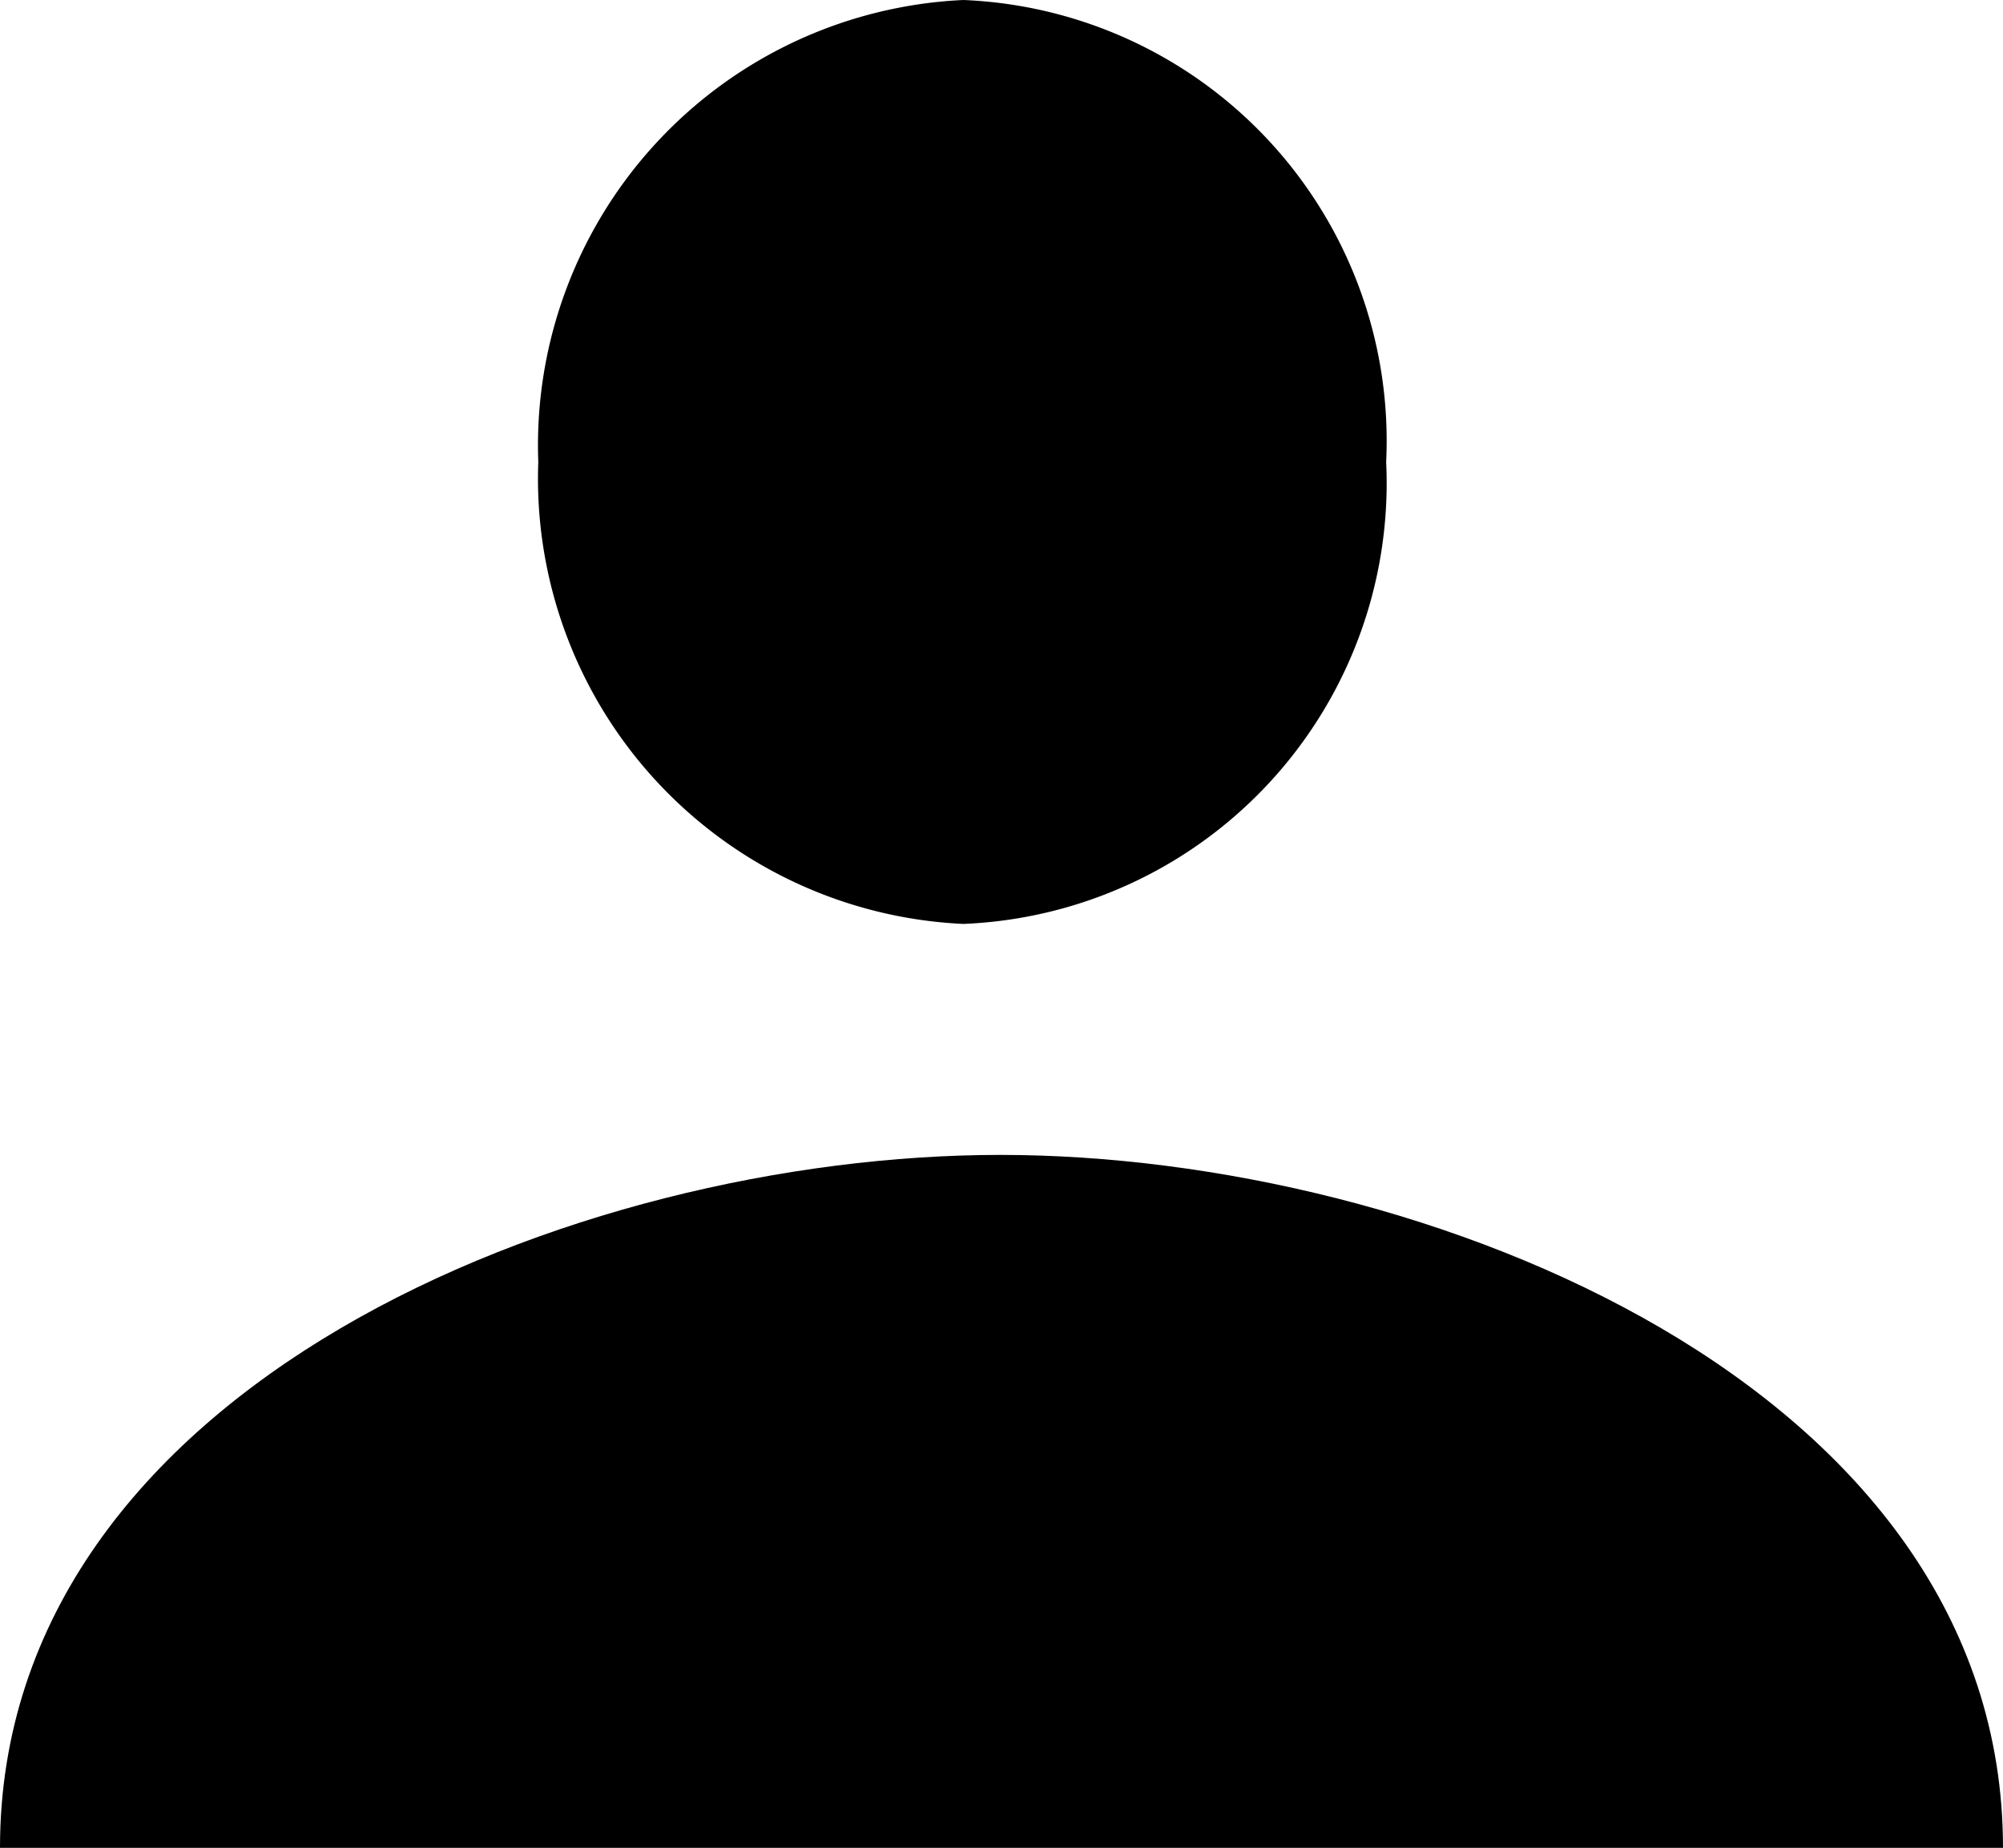 <svg xmlns="http://www.w3.org/2000/svg" viewBox="0 0 8.67 8"><title>avatar</title>
  <path d="M4.17,0A1.93,1.93,0,0,0,2.33,2,1.93,1.93,0,0,0,4.17,4,1.91,1.91,0,0,0,6,2,1.91,1.91,0,0,0,4.17,0Z"/>
  <path d="M4.33,5C2.49,5,0,6,0,8H8.67C8.67,6,6.17,5,4.33,5Z"/>
</svg>
